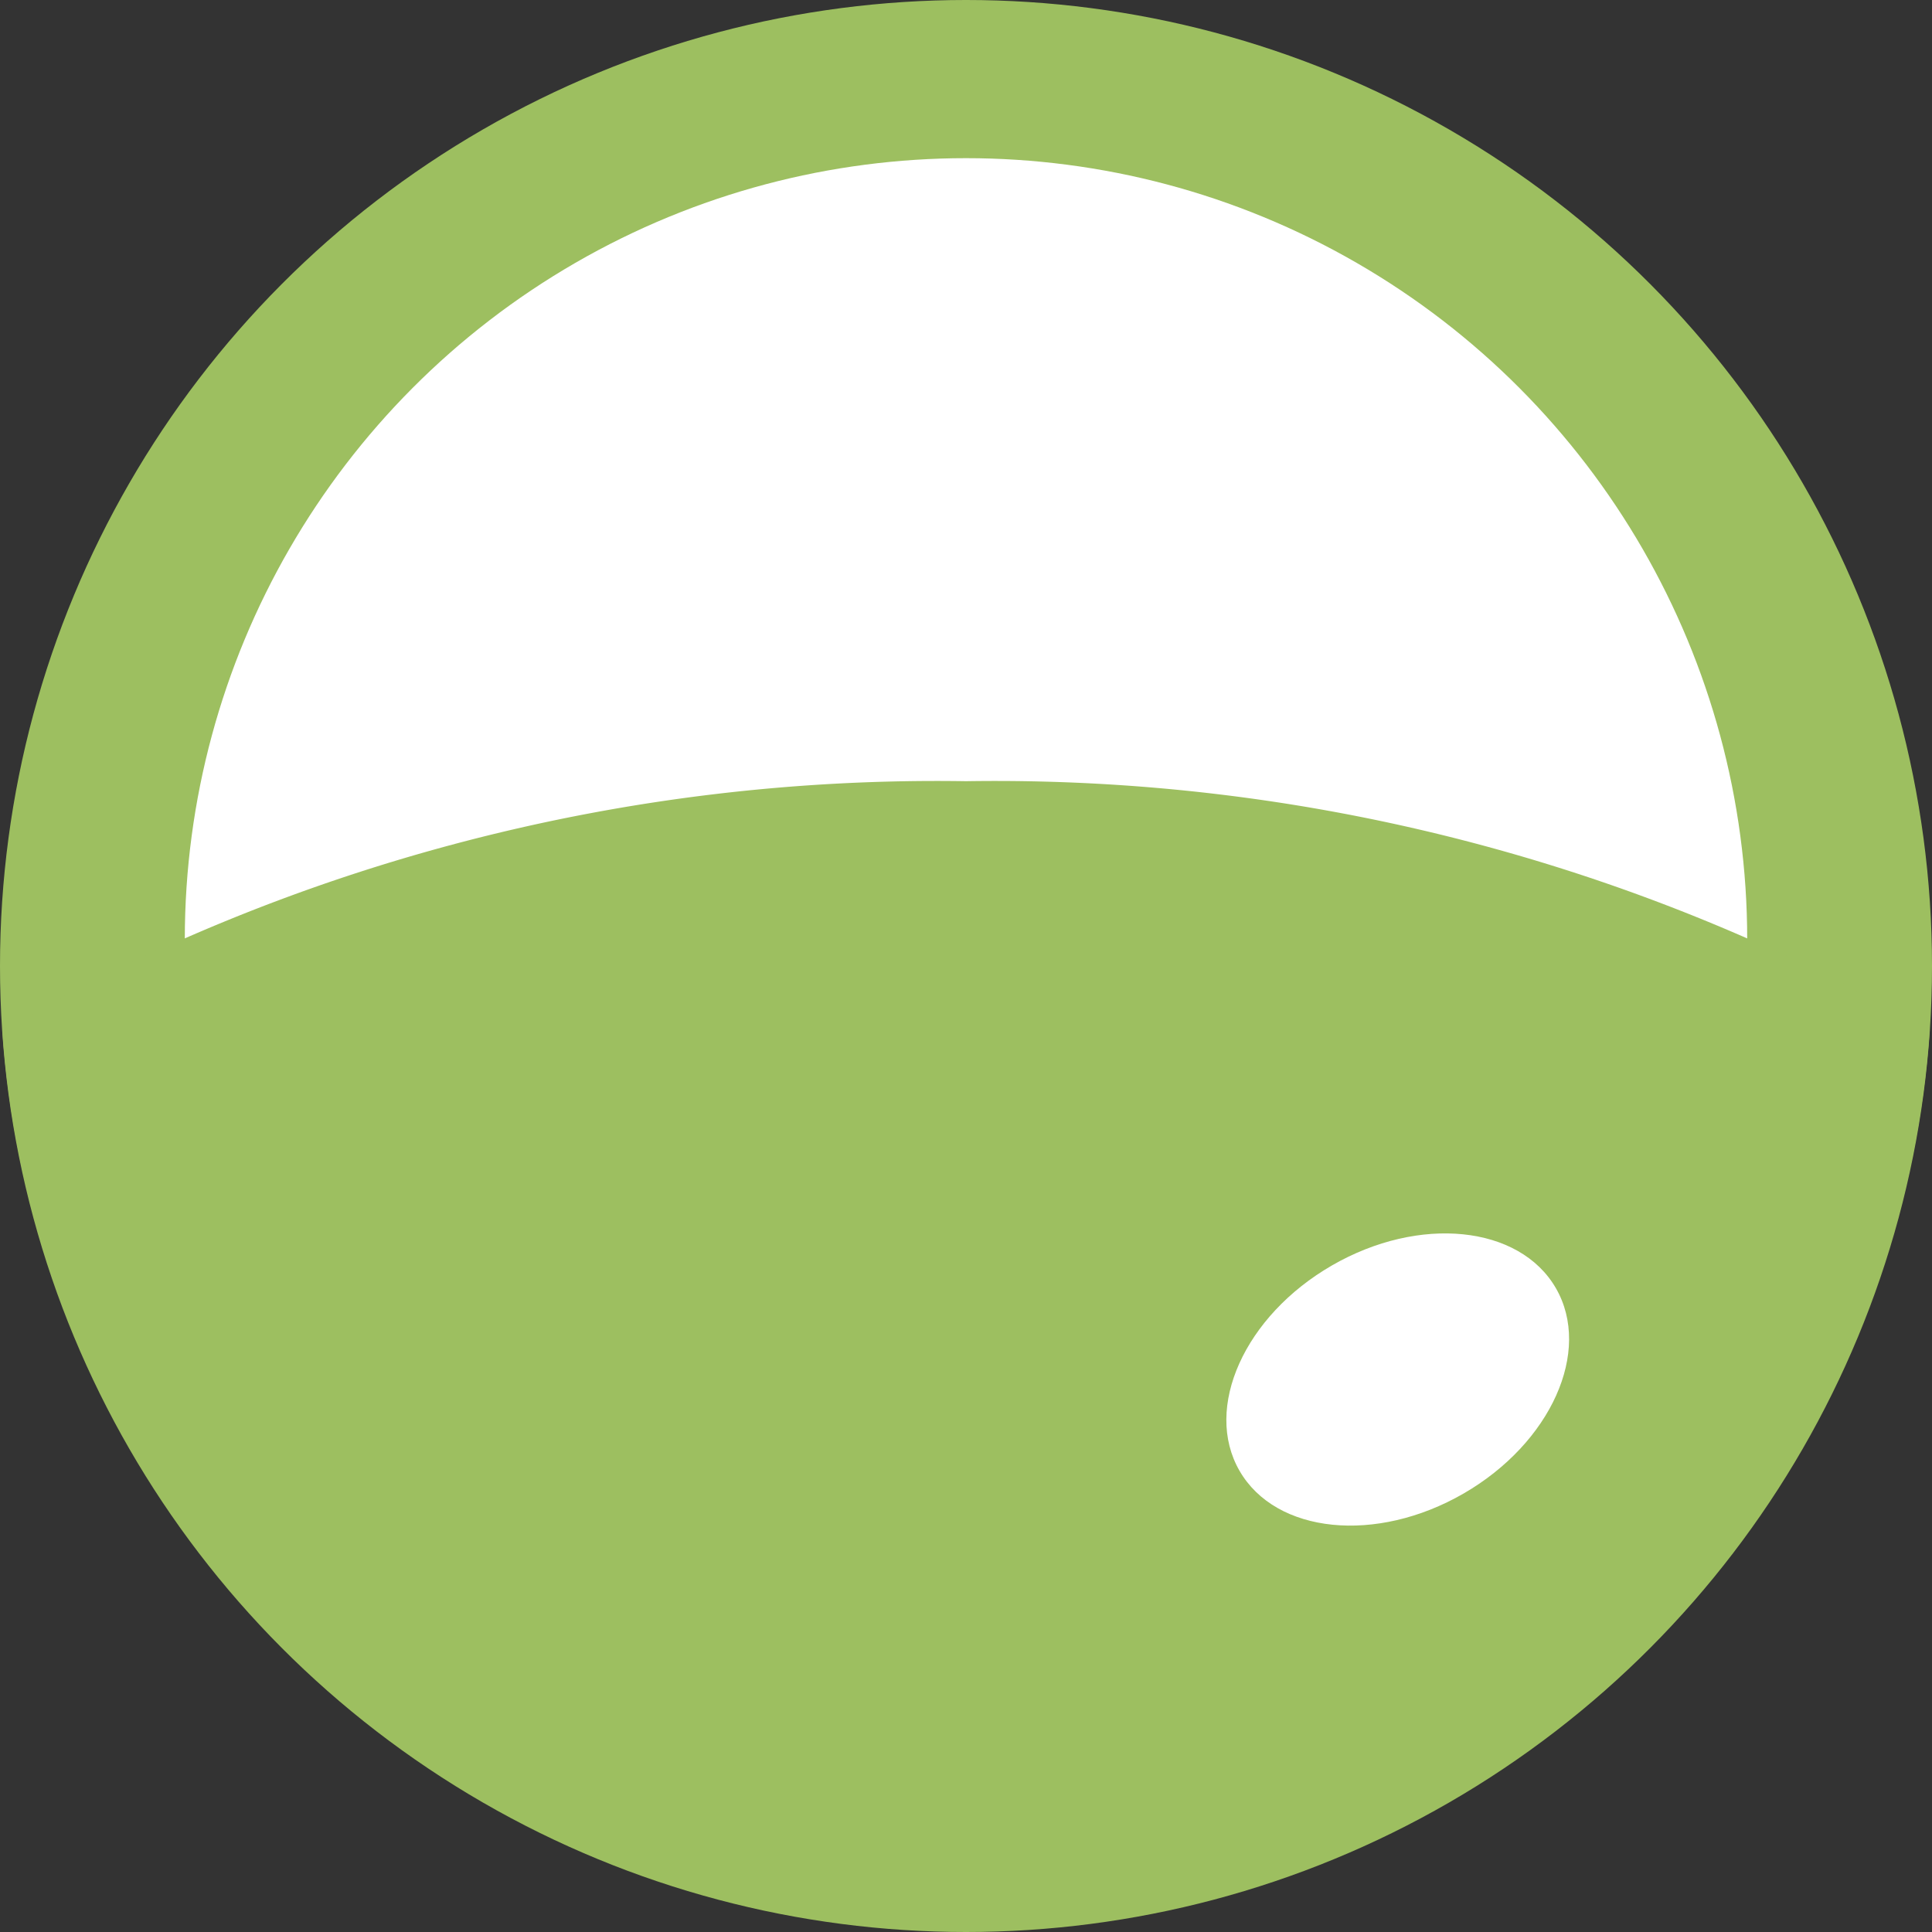 <svg xmlns="http://www.w3.org/2000/svg" width="43.094" height="43.094" viewBox="0 0 43.094 43.094">
  <rect x="0" y="0" width="43.094" height="43.094" fill="#333333" stroke="none"/>
  <g id="グループ_39" data-name="グループ 39" transform="translate(-583.016 -262.147)">
    <circle id="楕円形_8" data-name="楕円形 8" cx="21.547" cy="21.547" r="21.547" transform="translate(583.016 262.147)" fill="#9dbf60"/>
    <circle id="楕円形_9" data-name="楕円形 9" cx="17.425" cy="17.425" r="17.425" transform="translate(587.138 265.675)" fill="#fff"/>
    <path id="パス_61" data-name="パス 61" d="M604.563,279.572a41.782,41.782,0,0,0-21.495,5.561,21.547,21.547,0,0,0,42.99,0A41.782,41.782,0,0,0,604.563,279.572Z" fill="#9dbf60"/>
    <ellipse id="楕円形_10" data-name="楕円形 10" cx="4.074" cy="2.937" rx="4.074" ry="2.937" transform="translate(609.196 292.411) rotate(-30)" fill="#fff"/>
  </g>
</svg>
